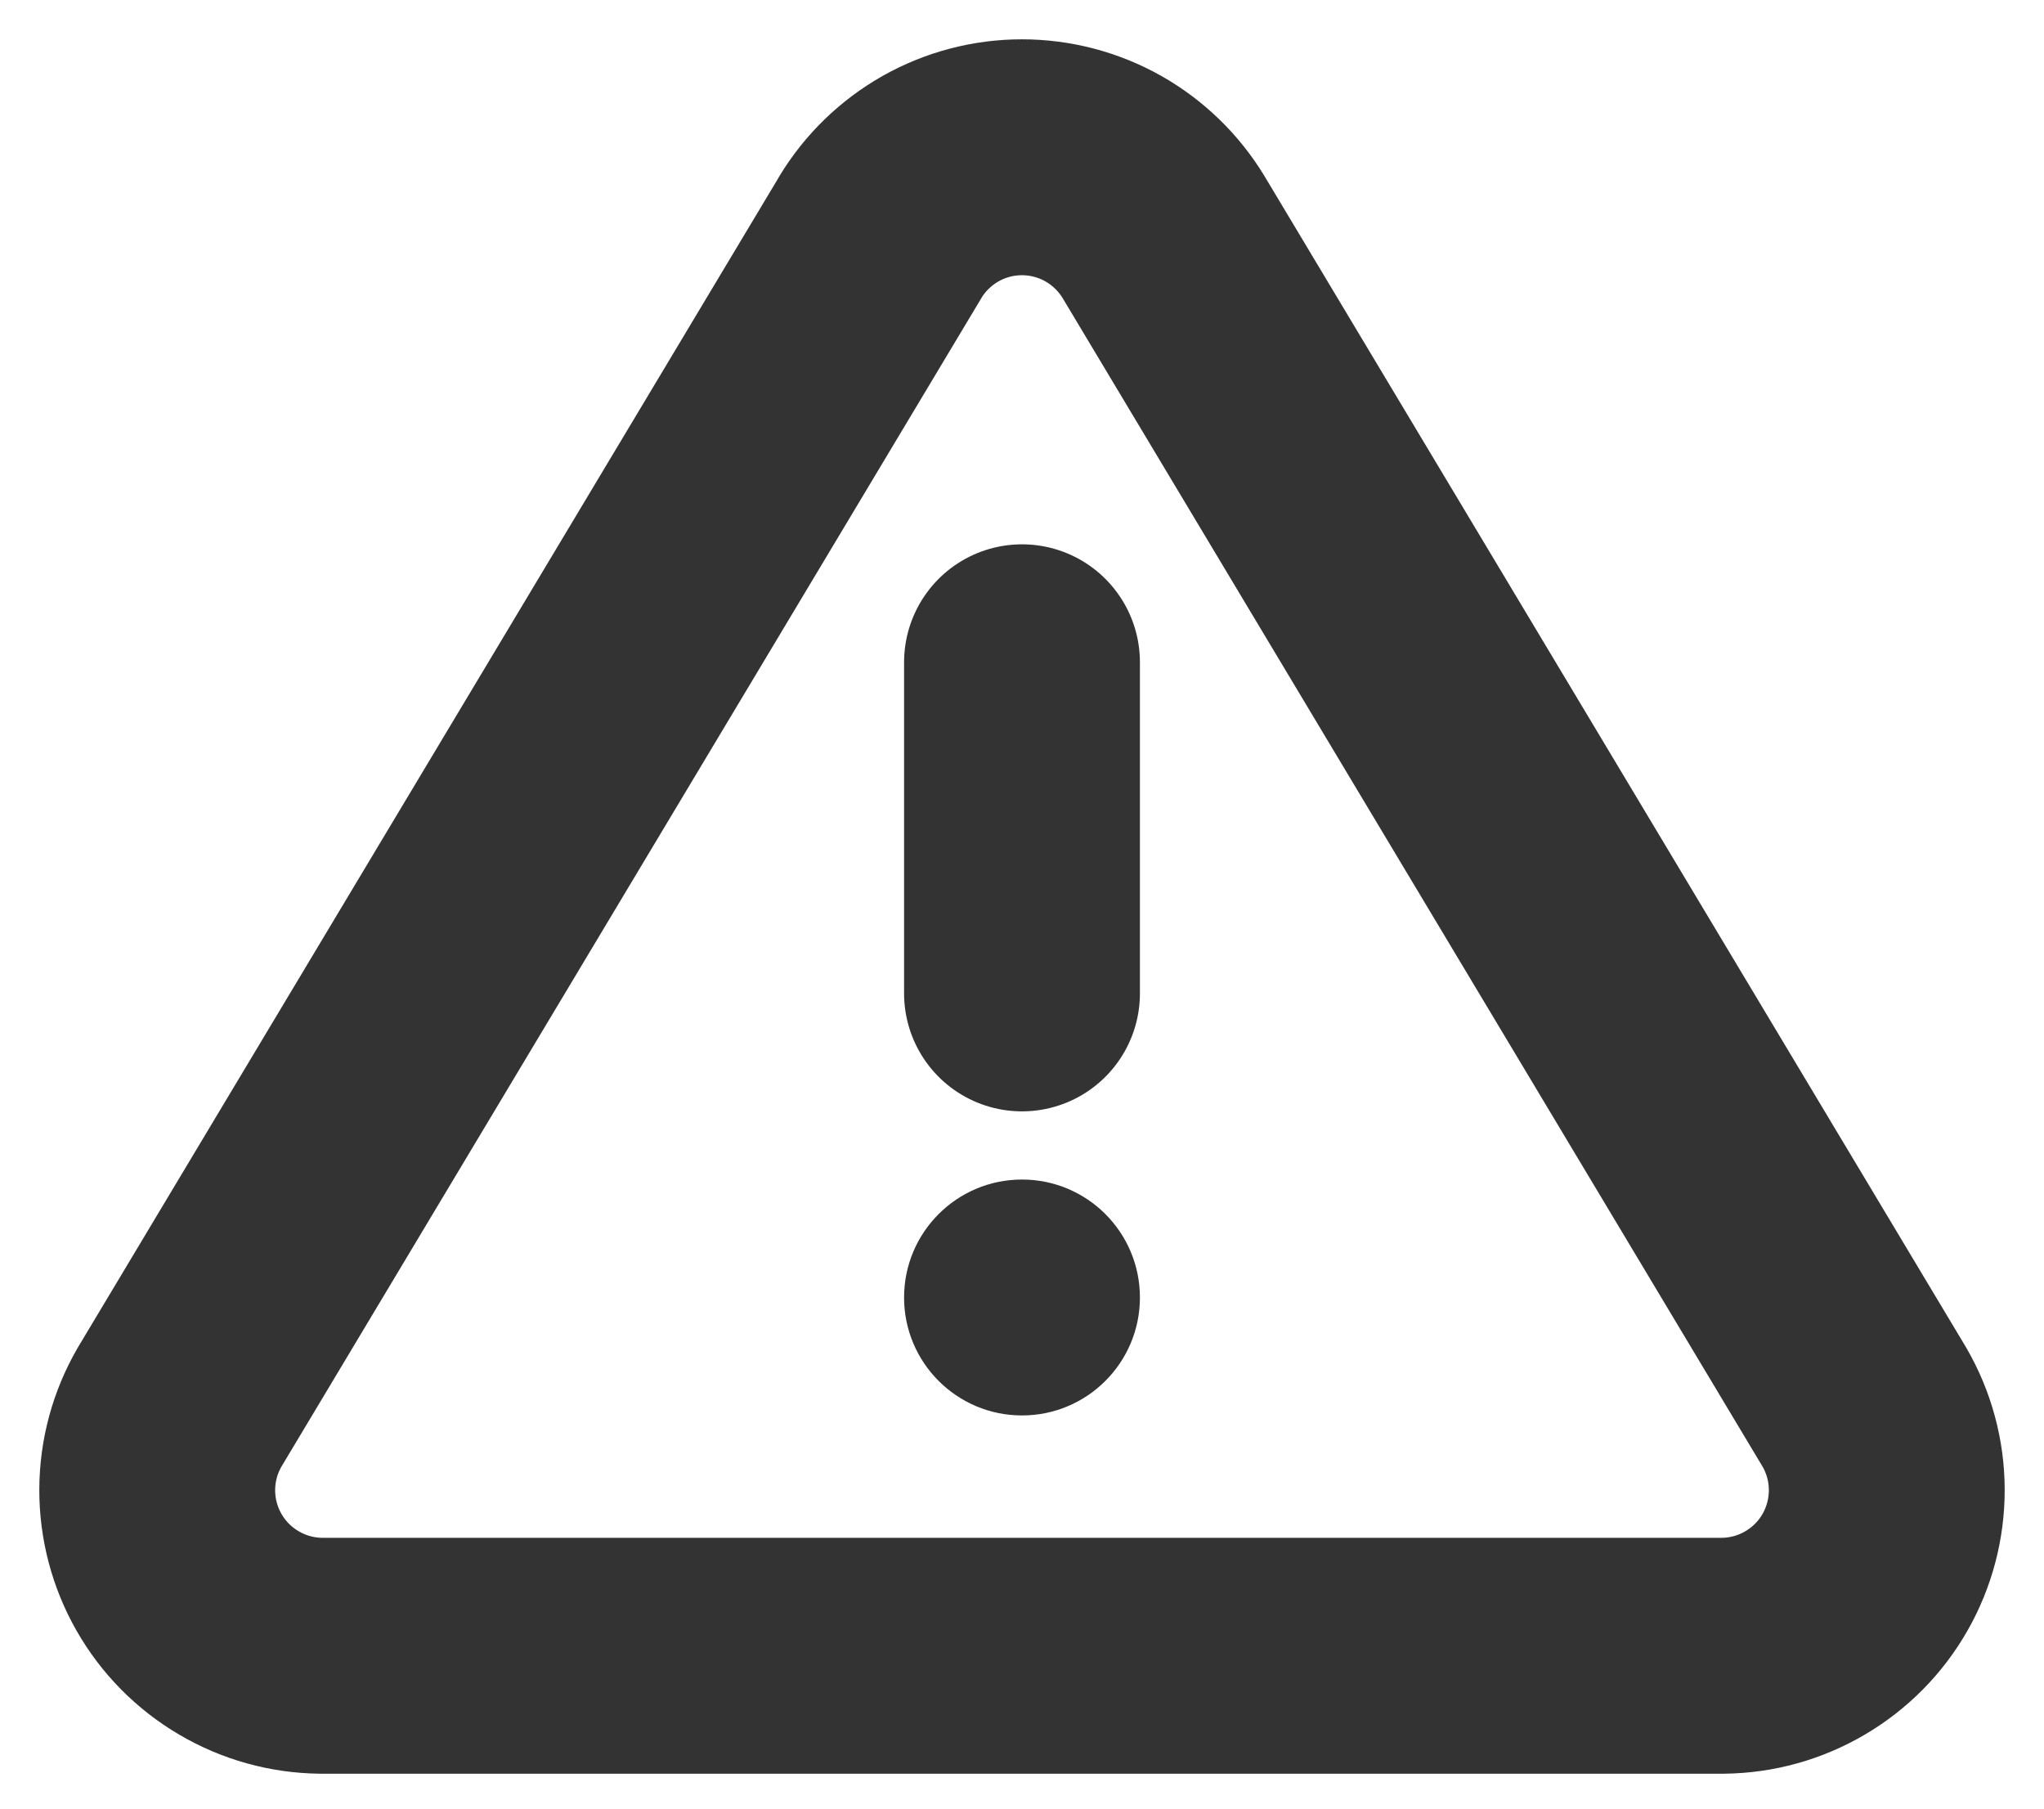 <svg width="26" height="23" viewBox="0 0 26 23" fill="none" xmlns="http://www.w3.org/2000/svg">
<path d="M13 8.422V12.633" stroke="#333333" stroke-width="3" stroke-linecap="round" stroke-linejoin="round"/>
<path d="M11.2 3.014L2.283 17.897C2.099 18.215 2.001 18.576 2 18.944C1.999 19.312 2.094 19.674 2.276 19.993C2.458 20.313 2.721 20.579 3.038 20.765C3.355 20.952 3.715 21.052 4.083 21.056H21.917C22.285 21.052 22.645 20.952 22.962 20.765C23.279 20.579 23.542 20.313 23.724 19.993C23.906 19.674 24.001 19.312 24 18.944C23.999 18.576 23.901 18.215 23.717 17.897L14.8 3.014C14.612 2.705 14.348 2.449 14.033 2.271C13.717 2.093 13.361 2 12.999 2C12.637 2 12.282 2.093 11.966 2.271C11.651 2.449 11.387 2.705 11.199 3.014H11.2Z" stroke="#333333" stroke-width="3" stroke-linecap="round" stroke-linejoin="round"/>
<circle cx="13" cy="16.5" r="1.5" fill="#333333"/>
</svg>

